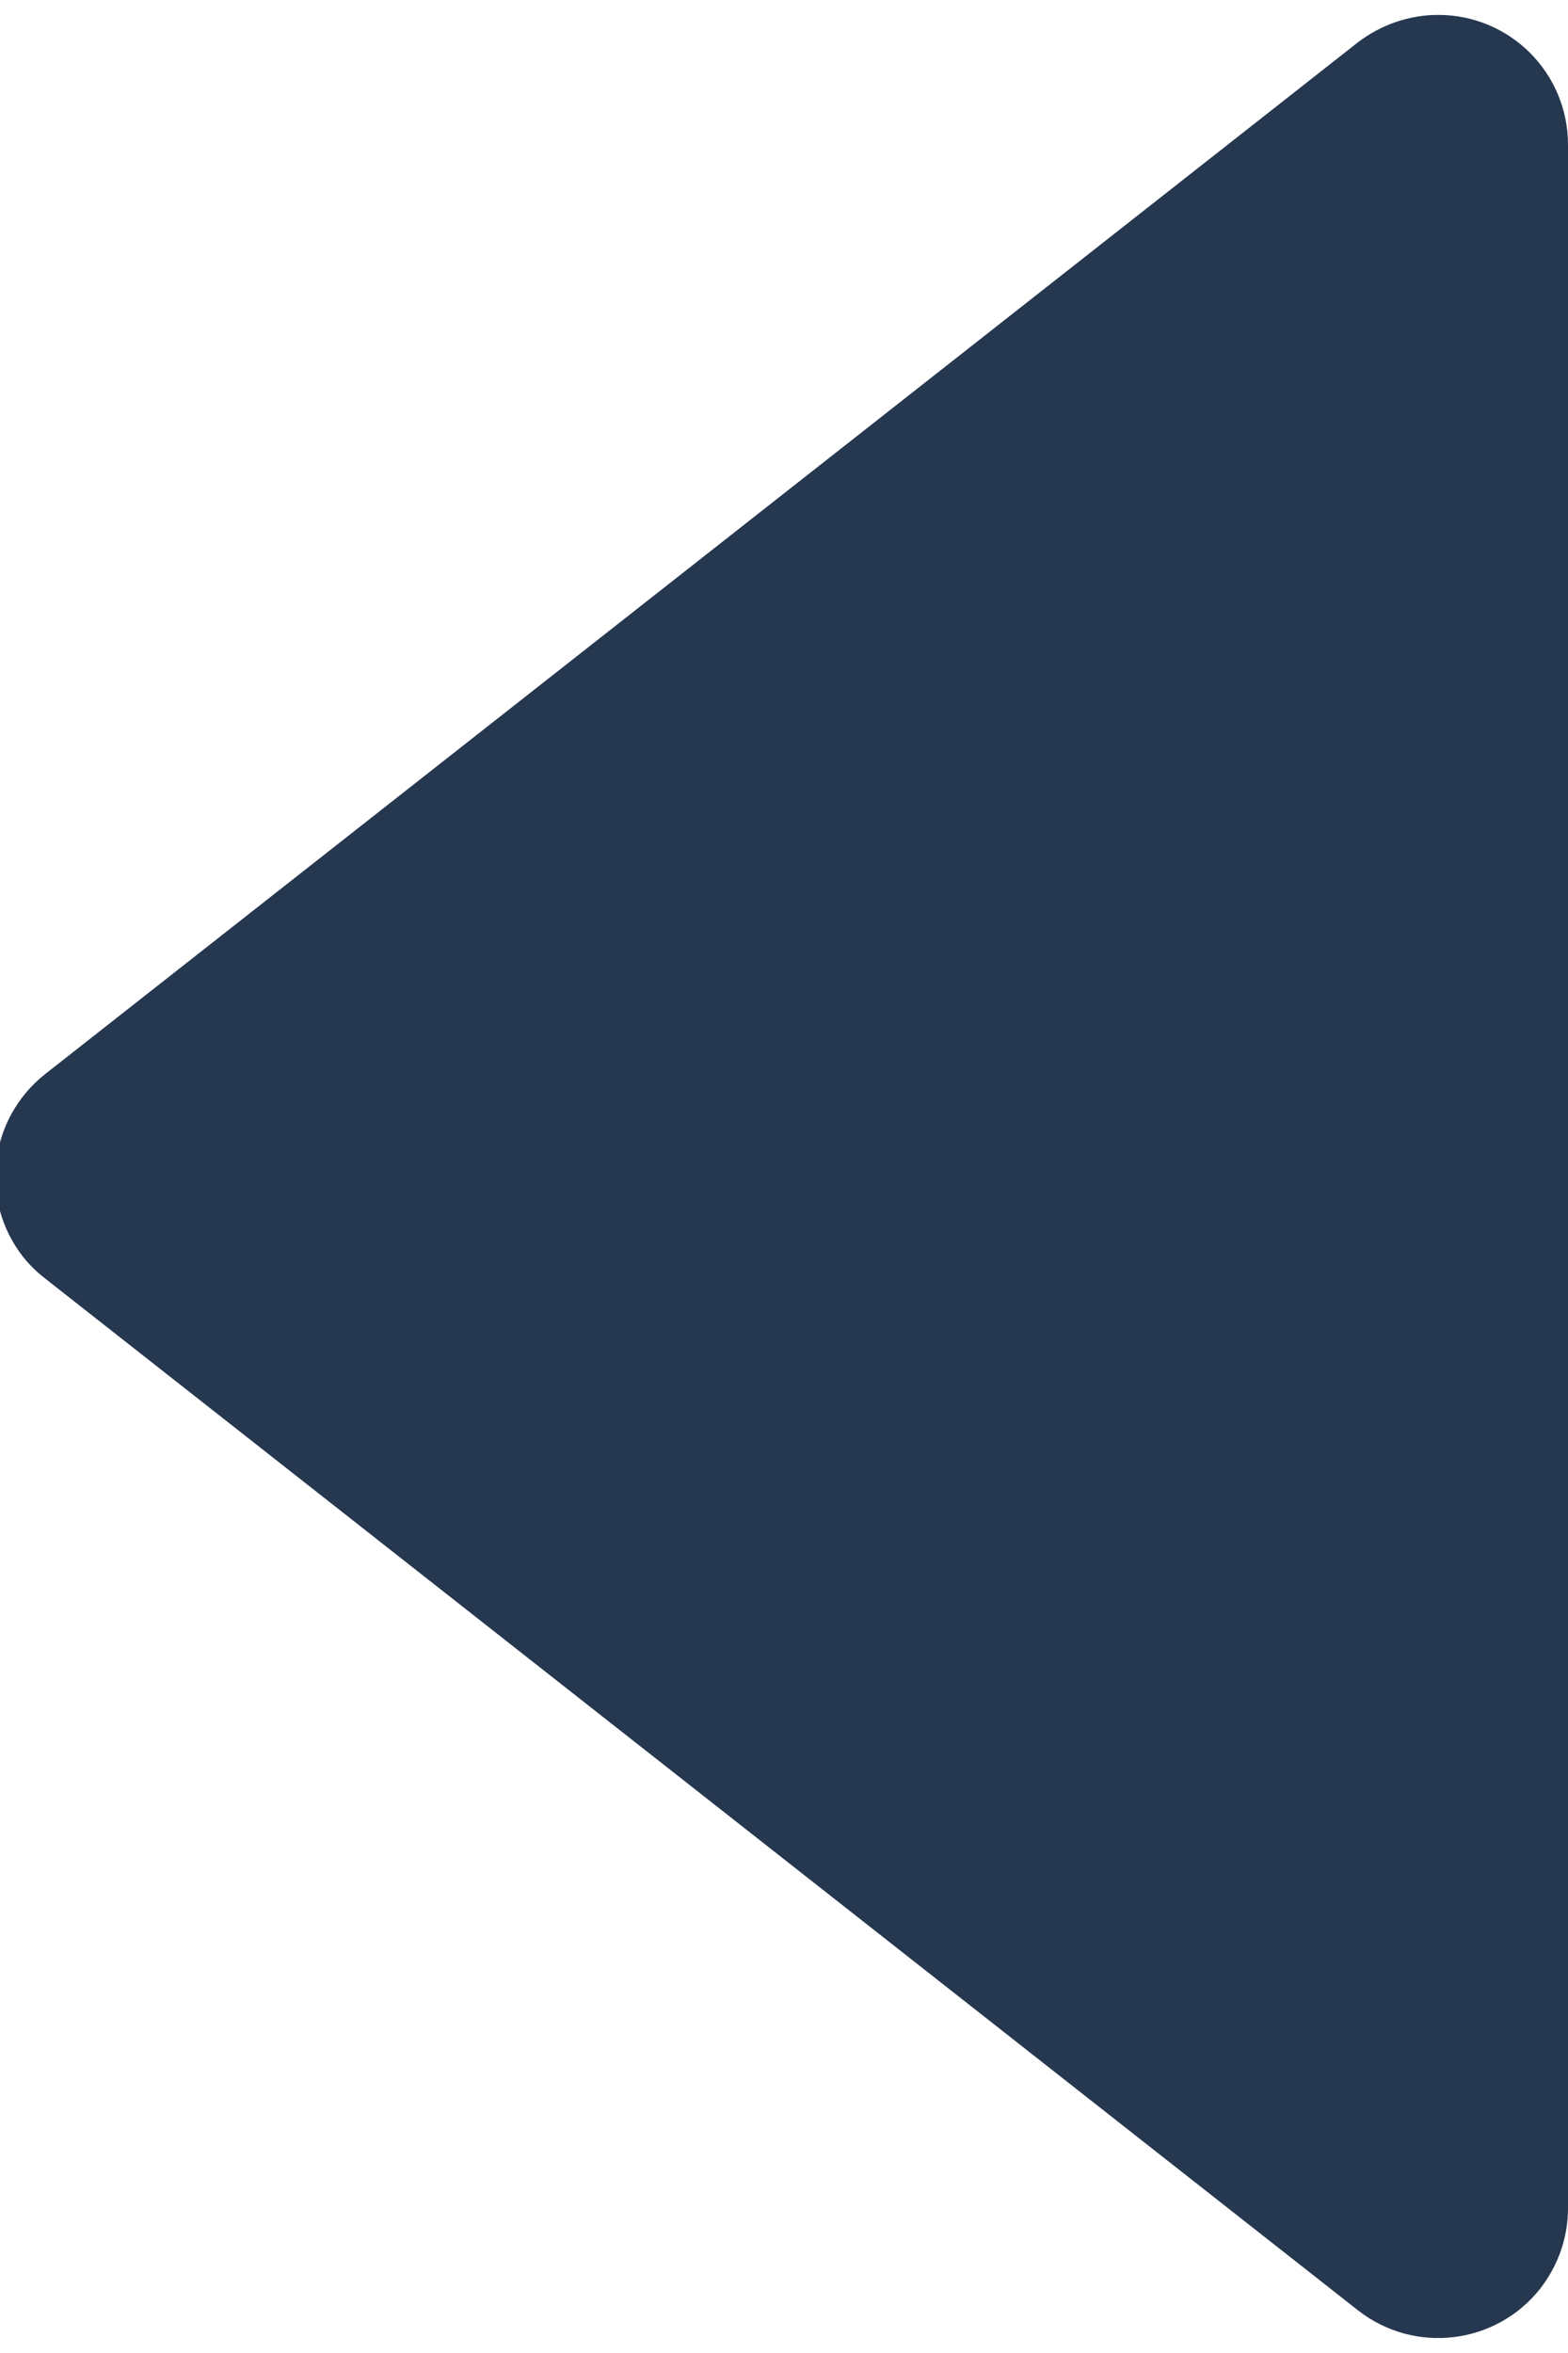 <svg xmlns="http://www.w3.org/2000/svg" width="4" height="6" viewBox="0 0 4 6">
  <path fill="#263750" fill-rule="evenodd" d="M24.536,24.108 L27.885,26.739 C28.029,26.853 28.054,27.061 27.941,27.205 C27.925,27.225 27.906,27.244 27.885,27.26 L24.536,29.891 C24.392,30.004 24.184,29.979 24.071,29.836 C24.025,29.777 24,29.705 24,29.631 L24,24.369 C24,24.186 24.148,24.038 24.331,24.038 C24.405,24.038 24.477,24.063 24.536,24.108 Z" transform="matrix(-1 0 0 1 28 -24)"/>
</svg>
